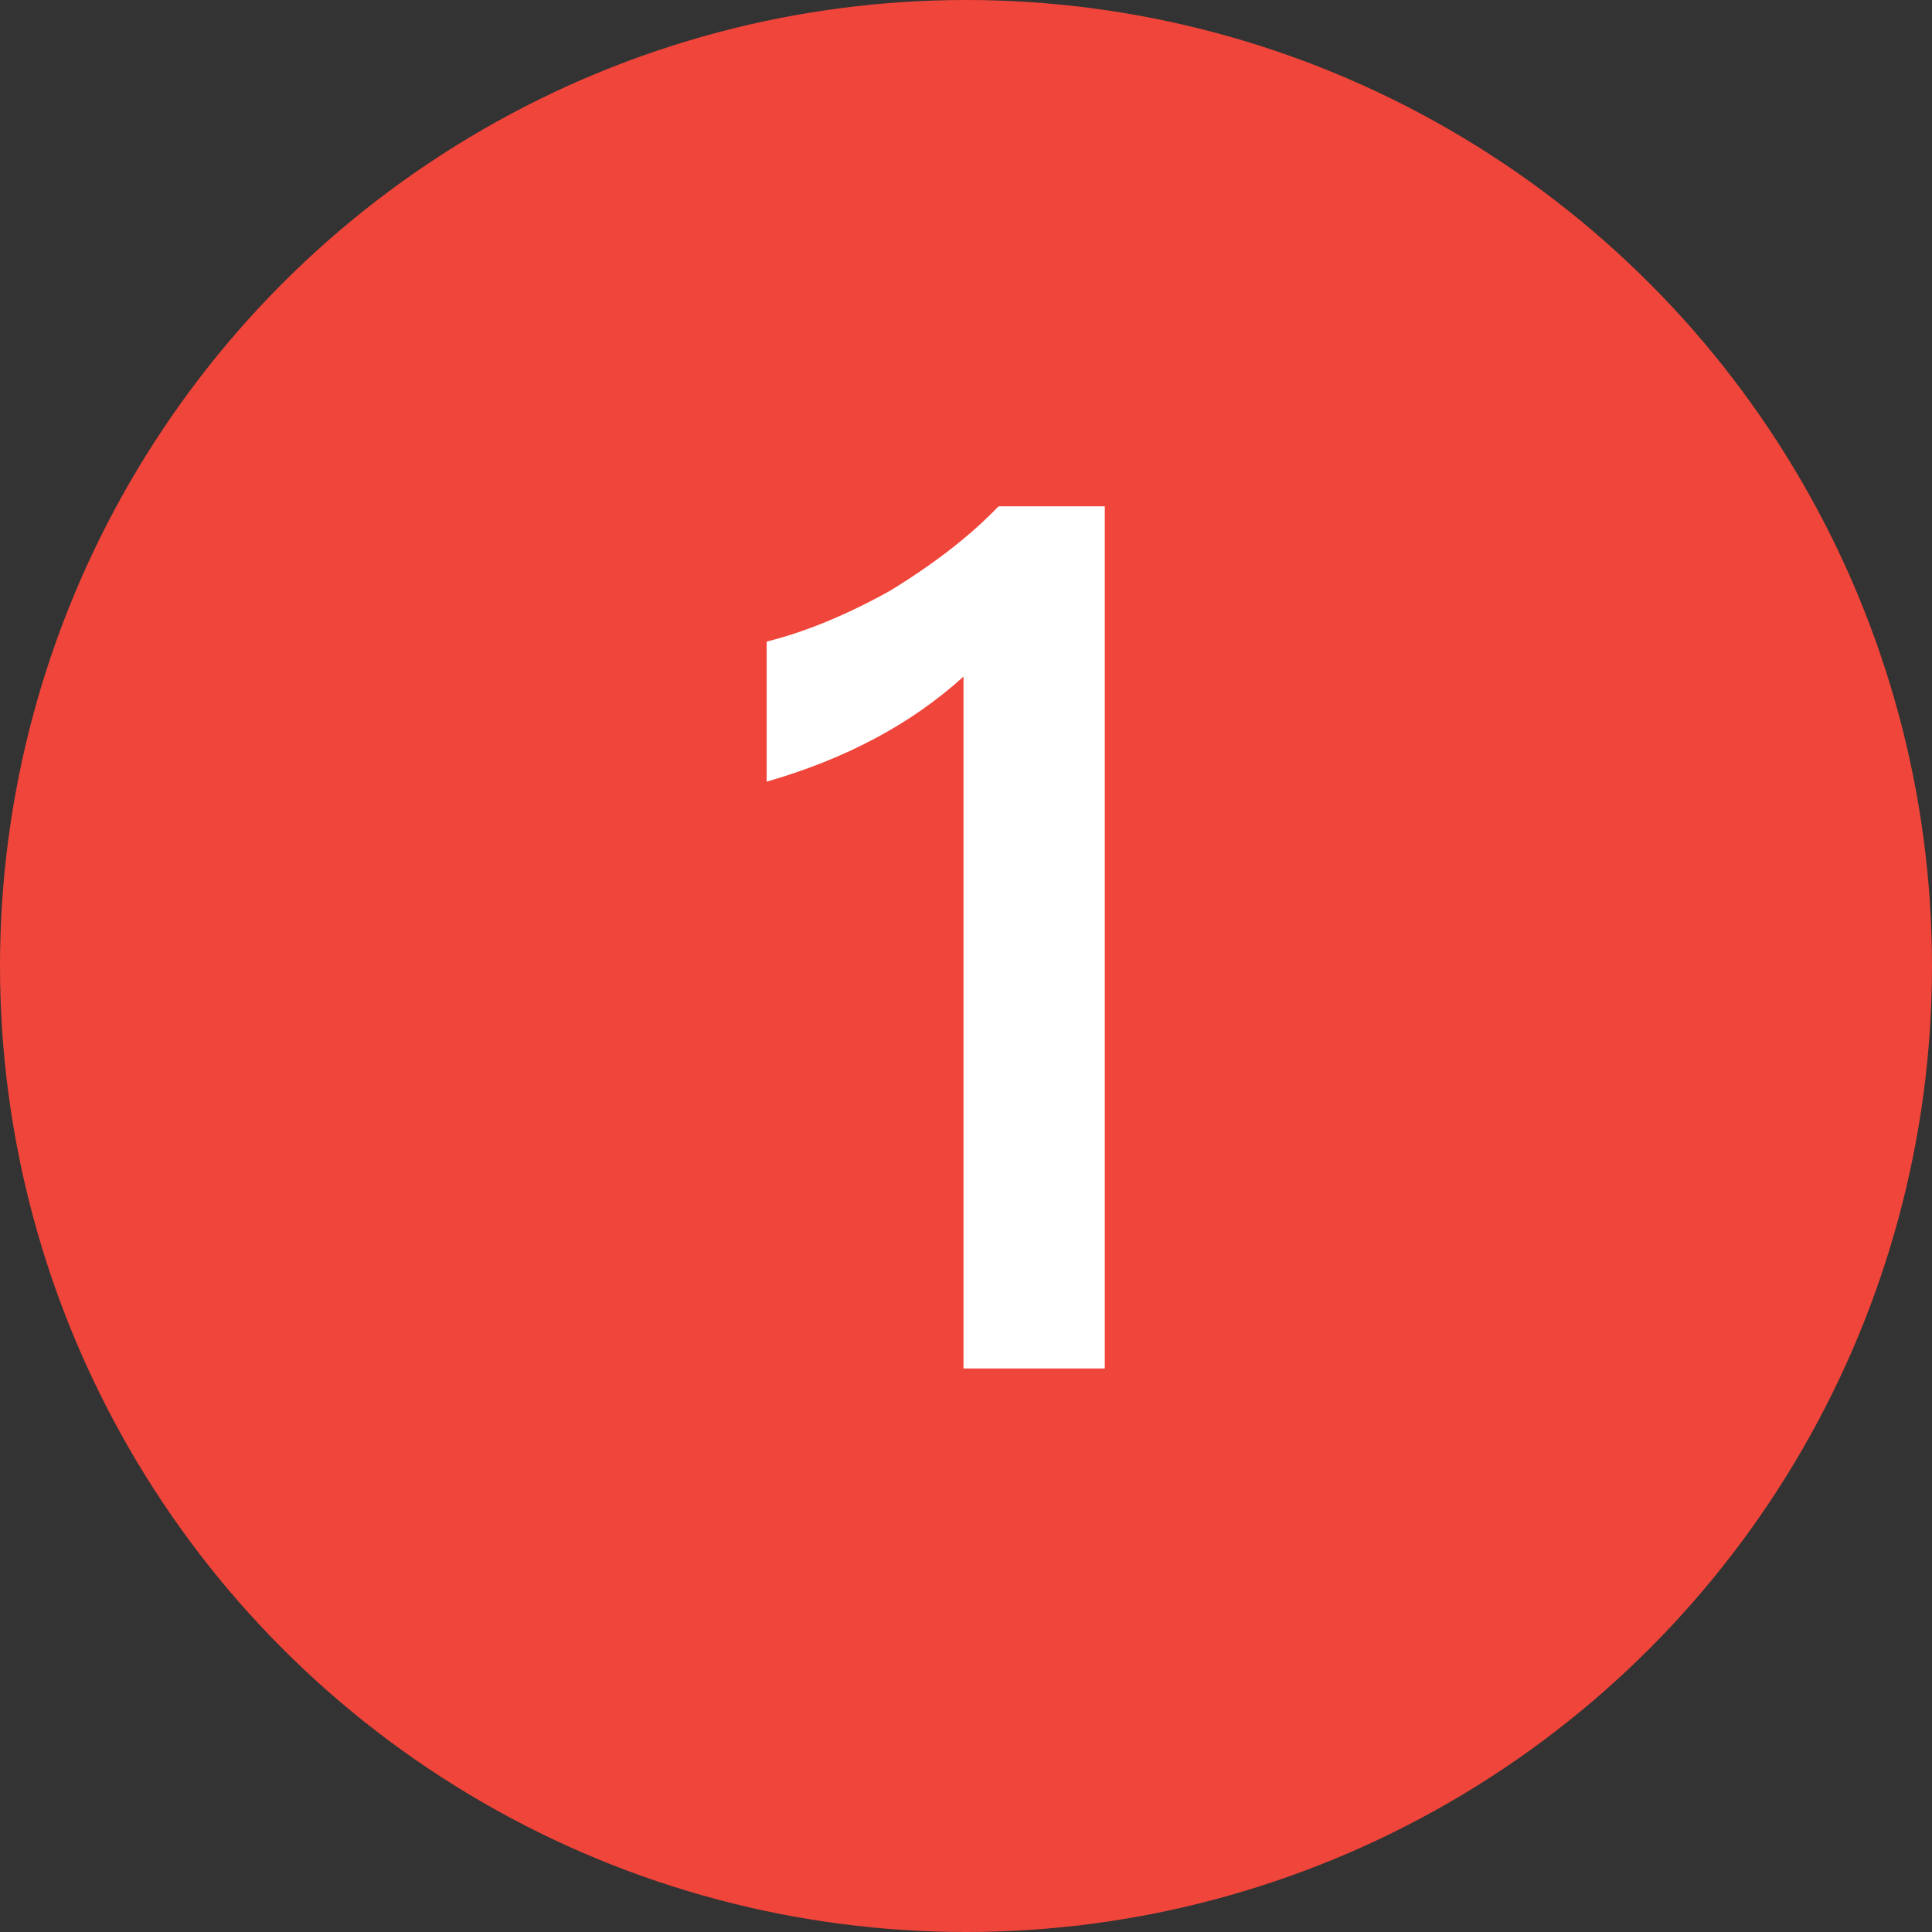 <svg width="24" height="24" viewBox="0 0 24 24" fill="none" xmlns="http://www.w3.org/2000/svg">
    <rect x="0" y="0" width="24" height="24" fill="#333333" stroke="none"/>
    <circle cx="12" cy="12" r="12" fill="#F0453A"/>
    <path d="M12.404 6.29C12.044 6.665 11.594 7.01 11.054 7.34C10.514 7.64 10.004 7.85 9.524 7.97V9.71C10.514 9.425 11.324 8.99 11.969 8.405V17H13.724V6.29H12.404Z"
          fill="white"/>
</svg>
